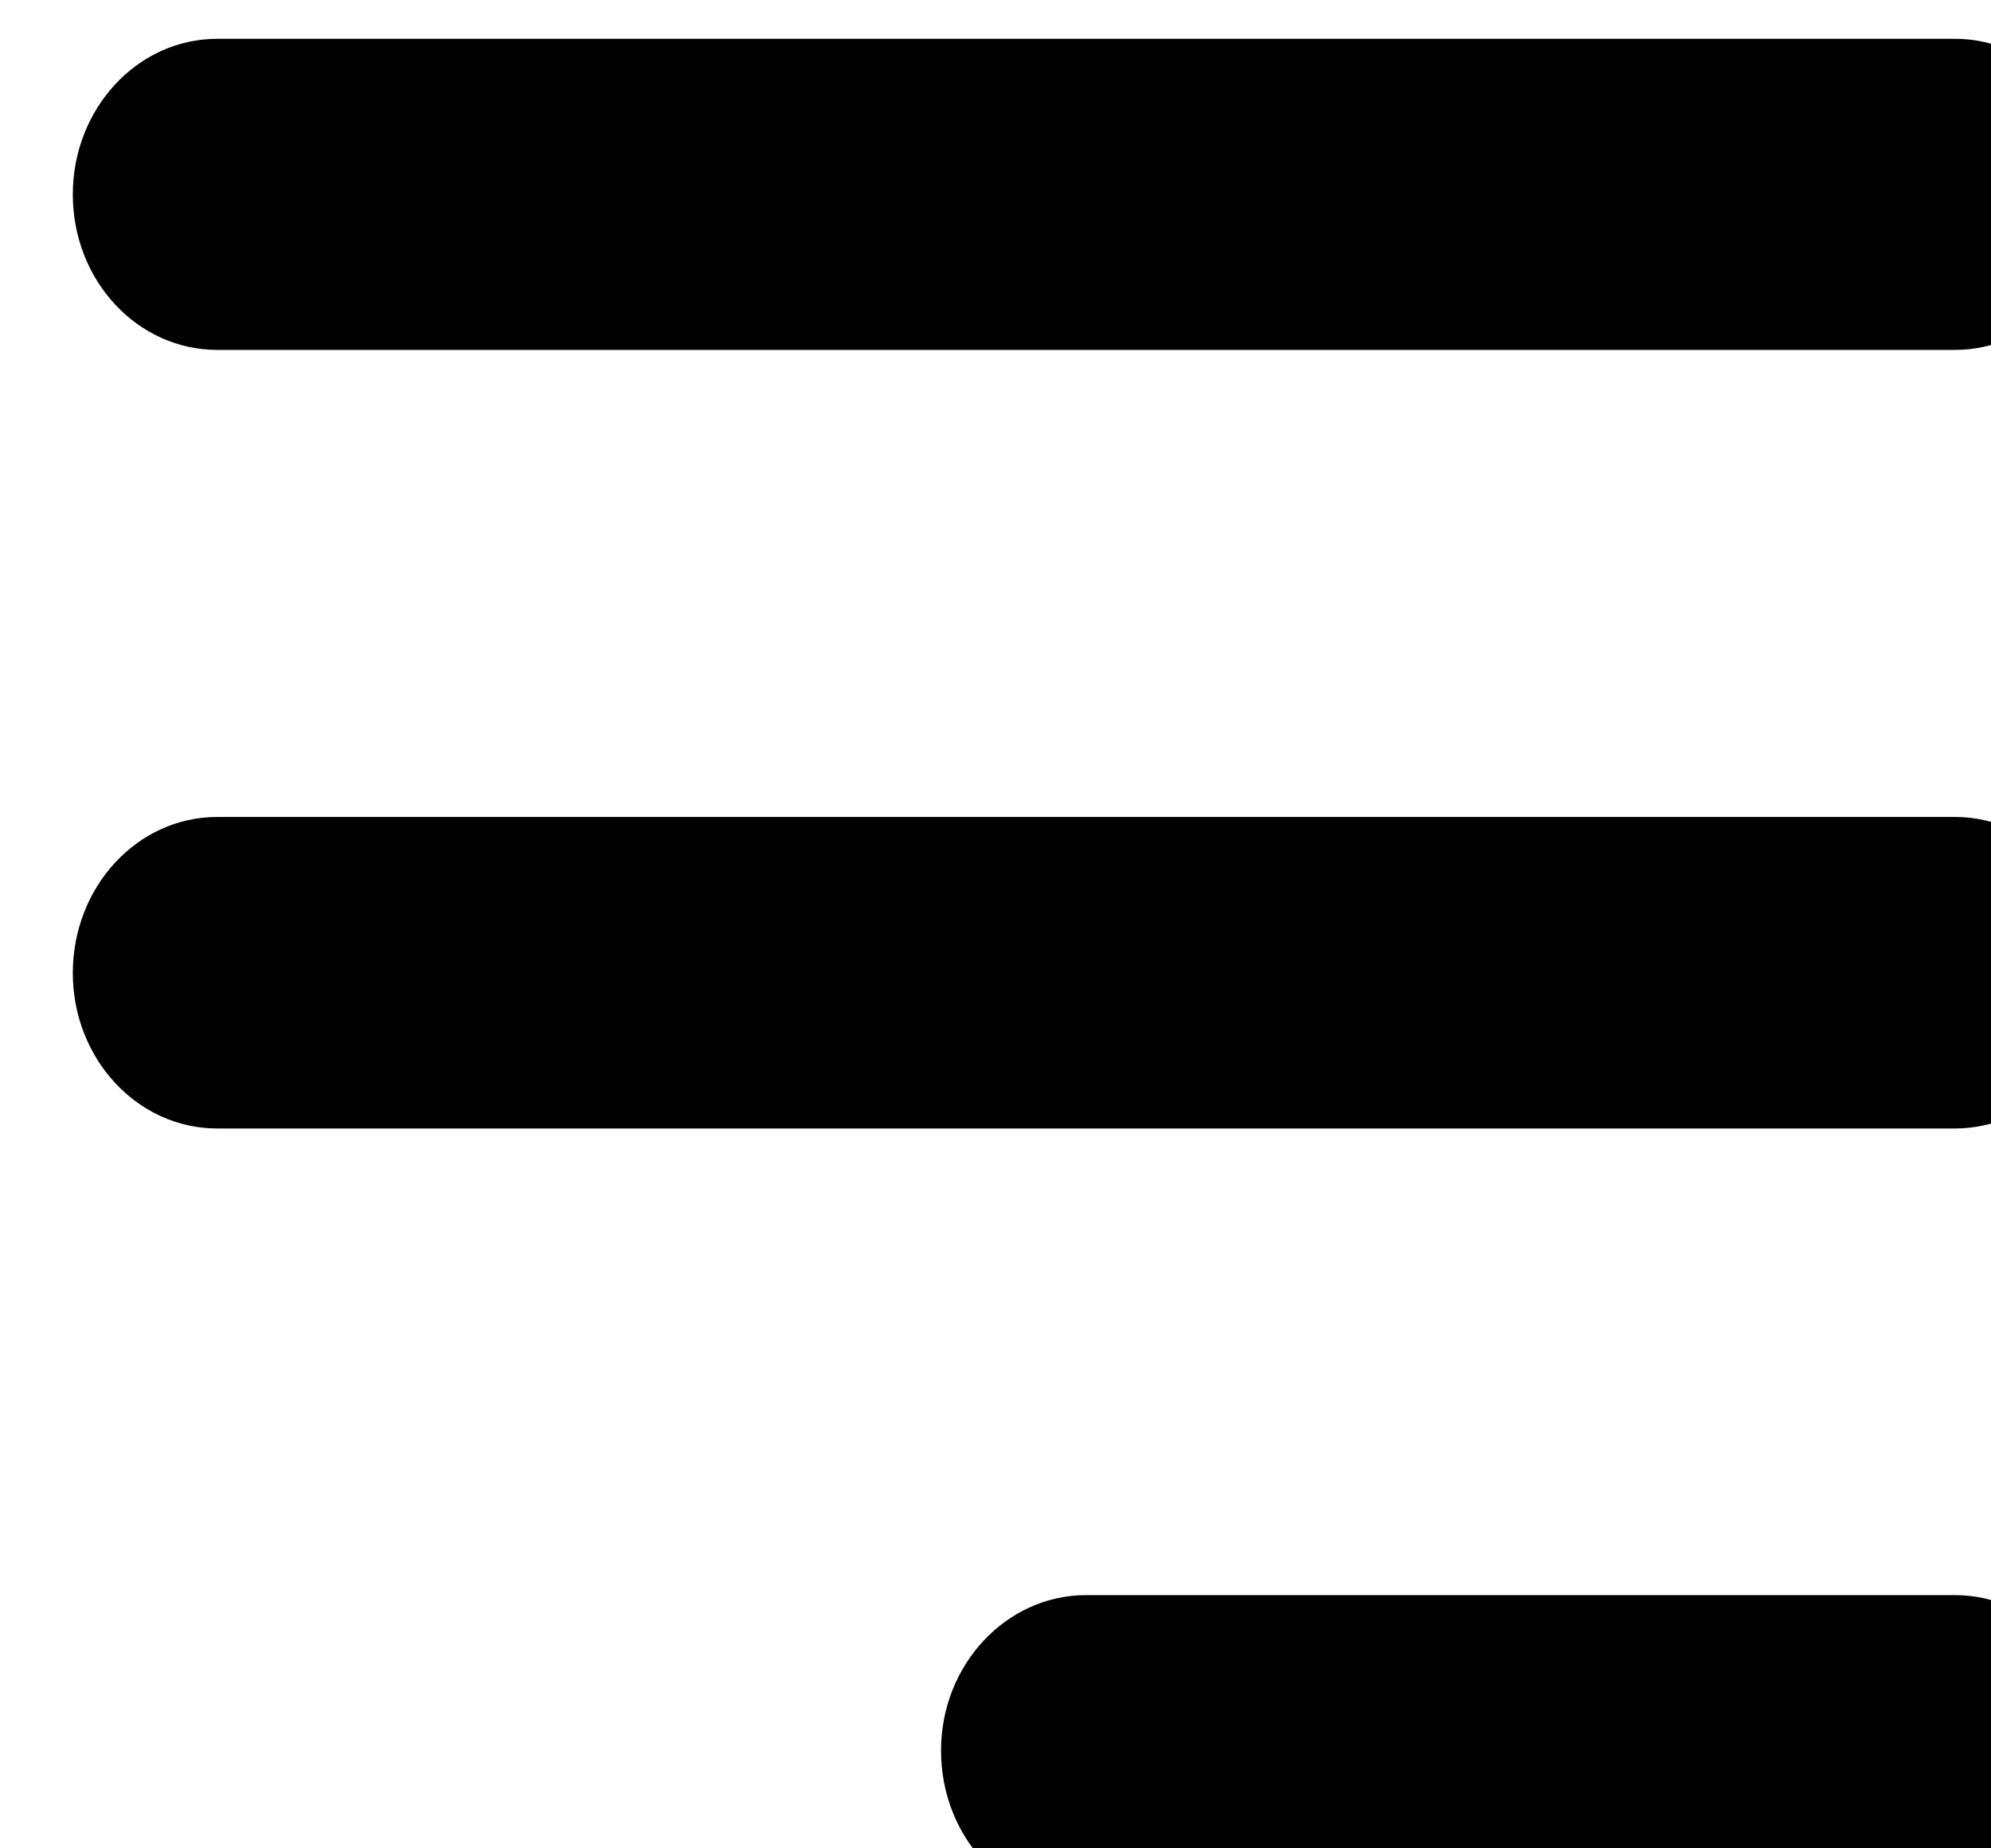 <svg xmlns="http://www.w3.org/2000/svg" width="14" height="13"><path d="M.512 1.367C.512.766.965.273 1.527.273h12.22c.562 0 1.015.493 1.015 1.094 0 .606-.453 1.094-1.016 1.094H1.527C.965 2.46.512 1.973.512 1.367zm0 5.477c0-.606.453-1.098 1.015-1.098h12.22c.562 0 1.015.492 1.015 1.098 0 .601-.453 1.093-1.016 1.093H1.527c-.562 0-1.015-.492-1.015-1.093zm6.105 5.468c0-.601.457-1.093 1.02-1.093h6.11c.562 0 1.015.492 1.015 1.094 0 .609-.453 1.097-1.016 1.097h-6.11c-.562 0-1.019-.488-1.019-1.098zm0 0" fill="rgb(0%,0%,0%)"/></svg>